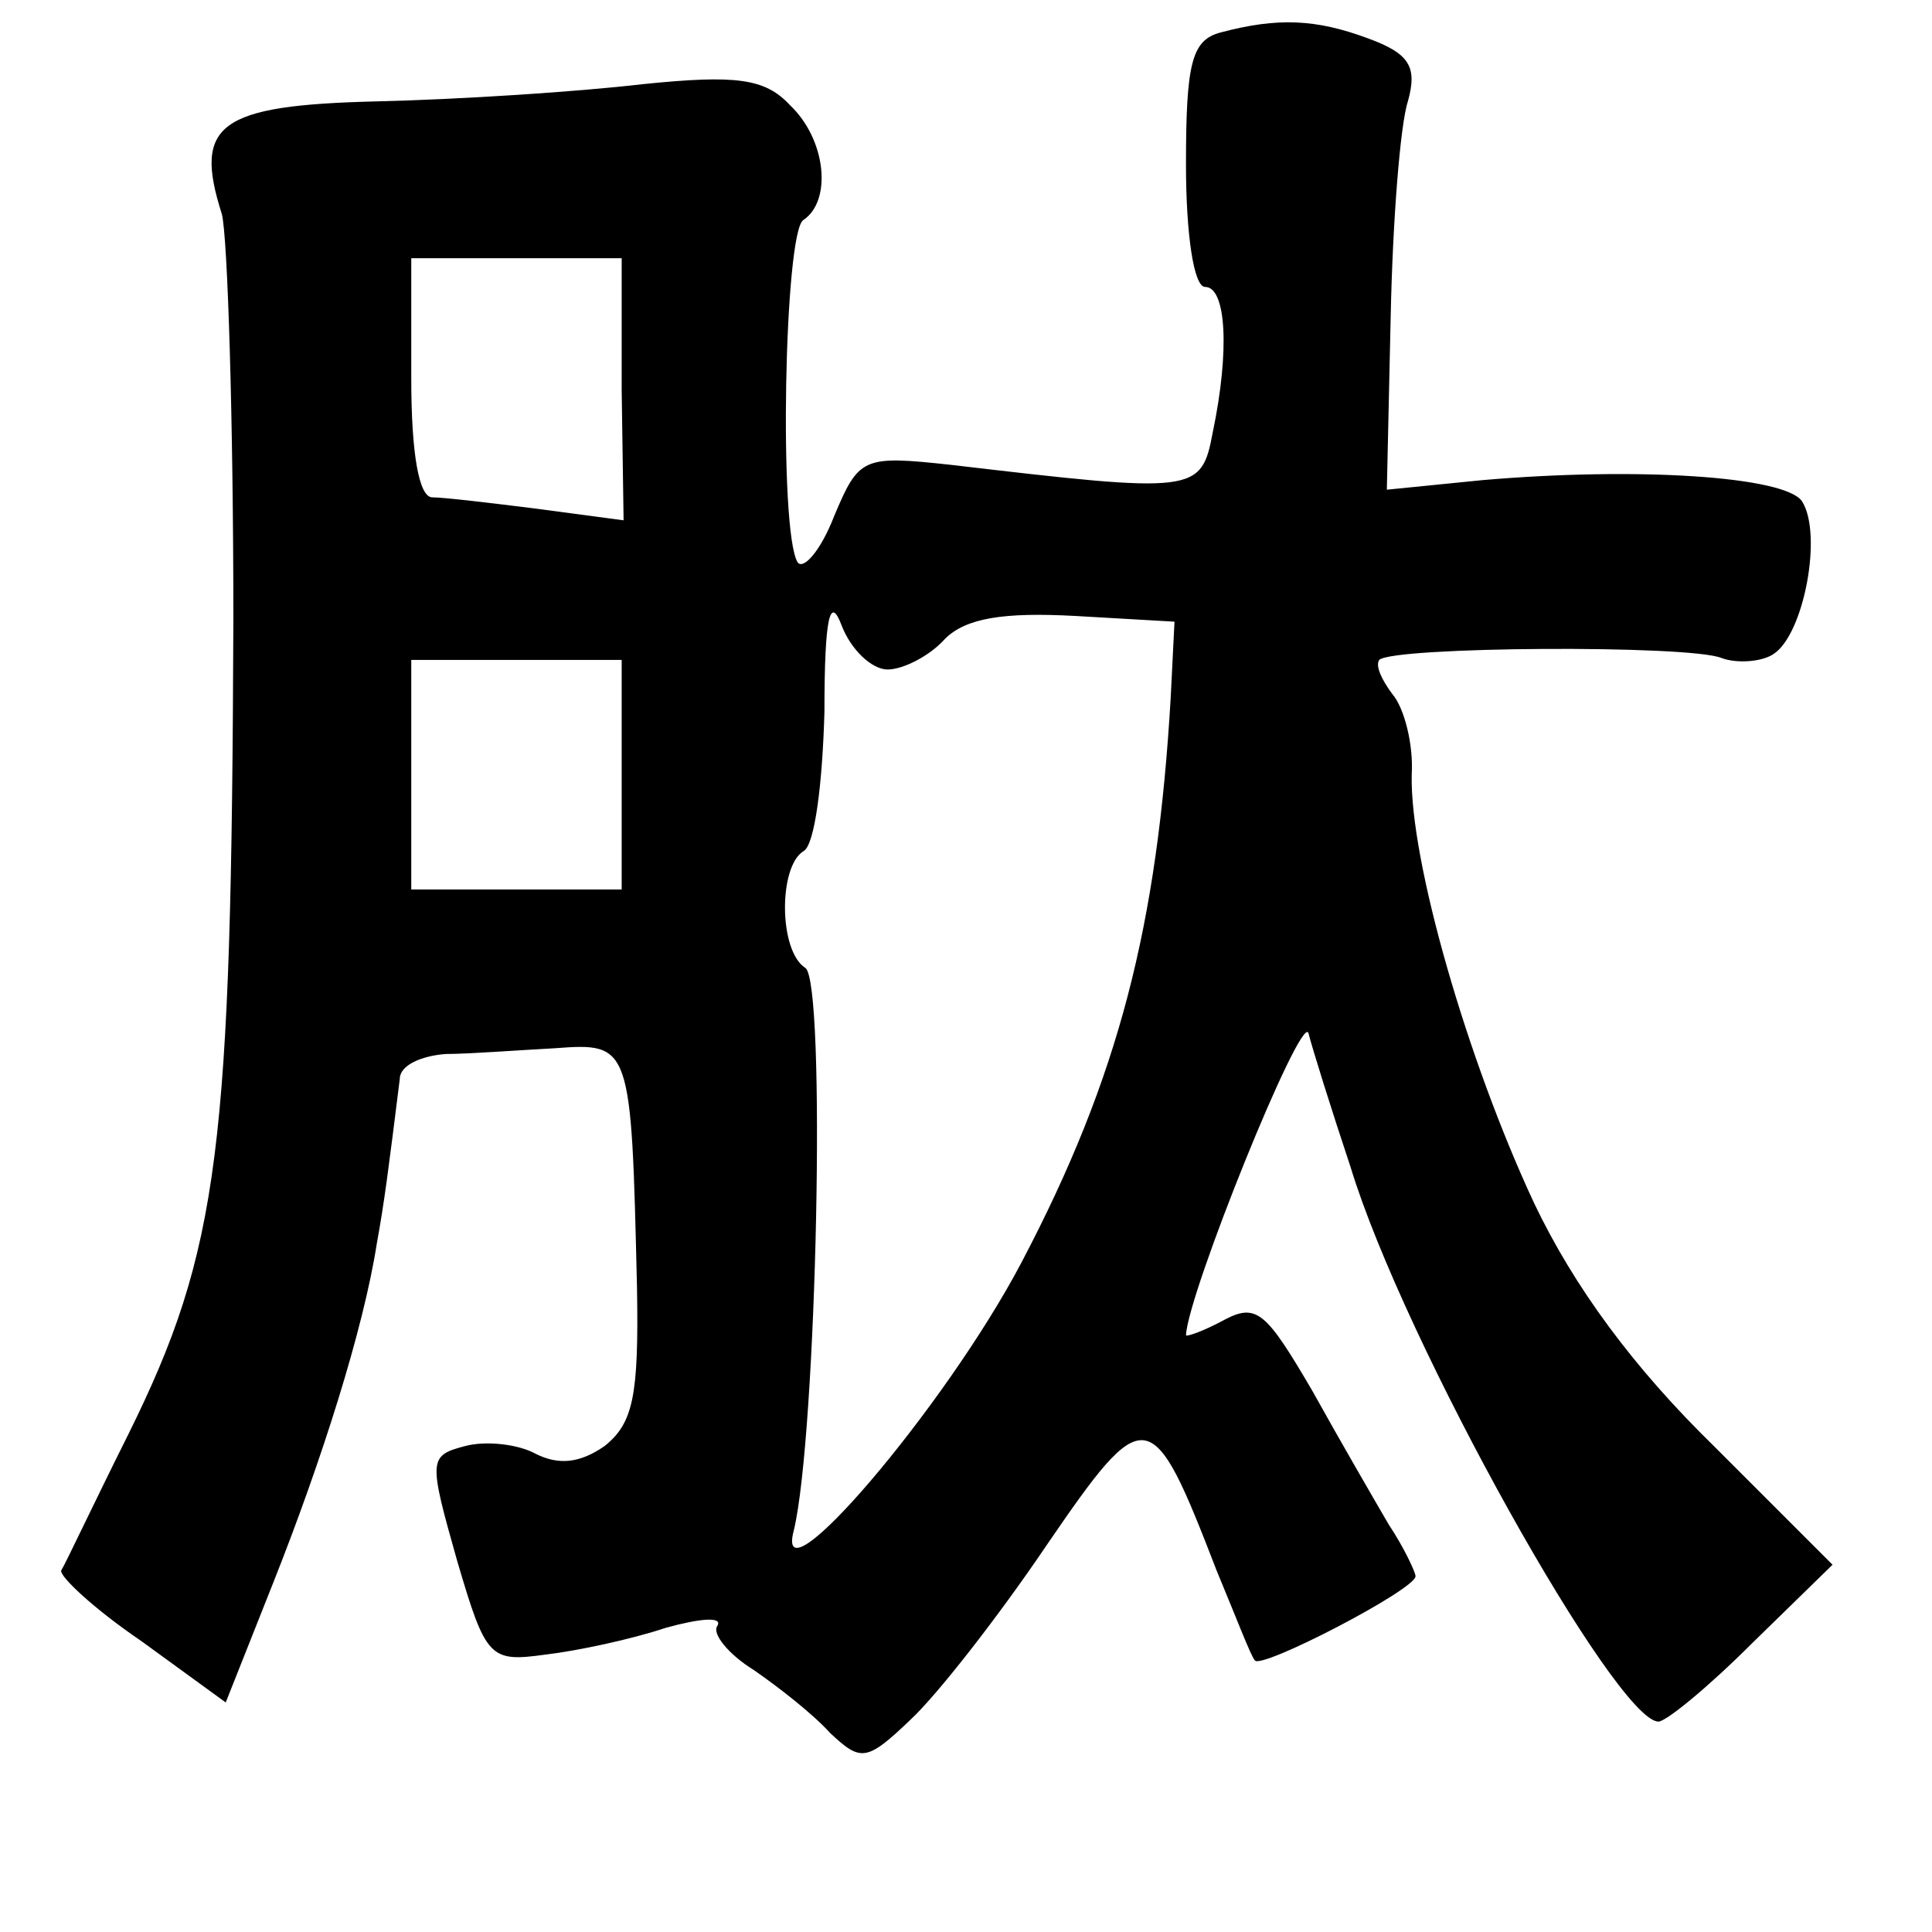 <?xml version="1.0" standalone="no"?>
<!DOCTYPE svg PUBLIC "-//W3C//DTD SVG 20010904//EN"
 "http://www.w3.org/TR/2001/REC-SVG-20010904/DTD/svg10.dtd">
<svg version="1.0" xmlns="http://www.w3.org/2000/svg"
 width="101pt" height="101pt" viewBox="0 0 101 101"
 preserveAspectRatio="xMidYMid meet">
<g transform="translate(0,101) scale(0.1,-0.1)"
fill="#000000" stroke="none">
<path d="M638 993 c-15 -4 -18 -16 -18 -69 0 -36 4 -64 10 -64 11 0 13 -33 4
-76 -6 -32 -9 -32 -137 -17 -46 5 -48 4 -61 -27 -7 -18 -16 -28 -19 -24 -10
16 -7 173 3 179 15 10 12 42 -7 60 -13 14 -28 16 -77 11 -34 -4 -96 -8 -139
-9 -83 -2 -96 -12 -81 -59 3 -12 6 -107 6 -212 -1 -276 -7 -329 -55 -426 -18
-36 -33 -68 -35 -71 -1 -3 17 -20 42 -37 l44 -32 25 63 c25 63 47 132 54 177
4 22 6 38 12 86 0 7 11 12 24 13 12 0 38 2 57 3 40 3 40 2 43 -125 1 -57 -2
-71 -17 -83 -13 -9 -24 -10 -36 -4 -9 5 -26 7 -37 4 -19 -5 -19 -7 -4 -60 15
-51 17 -53 46 -49 17 2 45 8 63 14 18 5 30 6 27 1 -3 -4 6 -15 19 -23 13 -9
31 -23 40 -33 16 -15 19 -15 42 7 14 13 46 54 71 91 52 76 55 75 89 -13 10
-24 18 -45 20 -47 3 -5 84 37 84 44 0 2 -6 15 -14 27 -7 12 -25 43 -40 70 -24
41 -29 46 -46 37 -11 -6 -20 -9 -20 -8 1 22 60 168 64 158 2 -8 12 -40 22 -70
28 -92 139 -290 161 -290 4 0 26 18 49 41 l42 41 -62 62 c-42 41 -73 83 -94
127 -35 75 -65 179 -64 224 1 16 -4 35 -10 42 -6 8 -9 15 -7 18 7 7 162 8 179
1 8 -3 21 -2 27 2 16 10 26 63 15 80 -9 13 -86 18 -167 11 l-50 -5 2 90 c1 50
5 101 9 113 5 18 1 25 -21 33 -27 10 -47 11 -77 3z m-313 -187 l1 -68 -45 6
c-24 3 -49 6 -55 6 -7 0 -11 23 -11 62 l0 63 55 0 55 0 0 -69z m139 -146 c8 0
22 7 30 16 11 11 31 14 68 12 l52 -3 -2 -40 c-7 -119 -27 -198 -78 -295 -40
-76 -130 -181 -119 -140 12 50 17 287 6 294 -14 9 -14 53 -1 61 6 3 10 36 11
73 0 50 3 61 9 45 5 -13 16 -23 24 -23z m-139 -55 l0 -60 -55 0 -55 0 0 60 0
60 55 0 55 0 0 -60z"/>
</g>
</svg>
